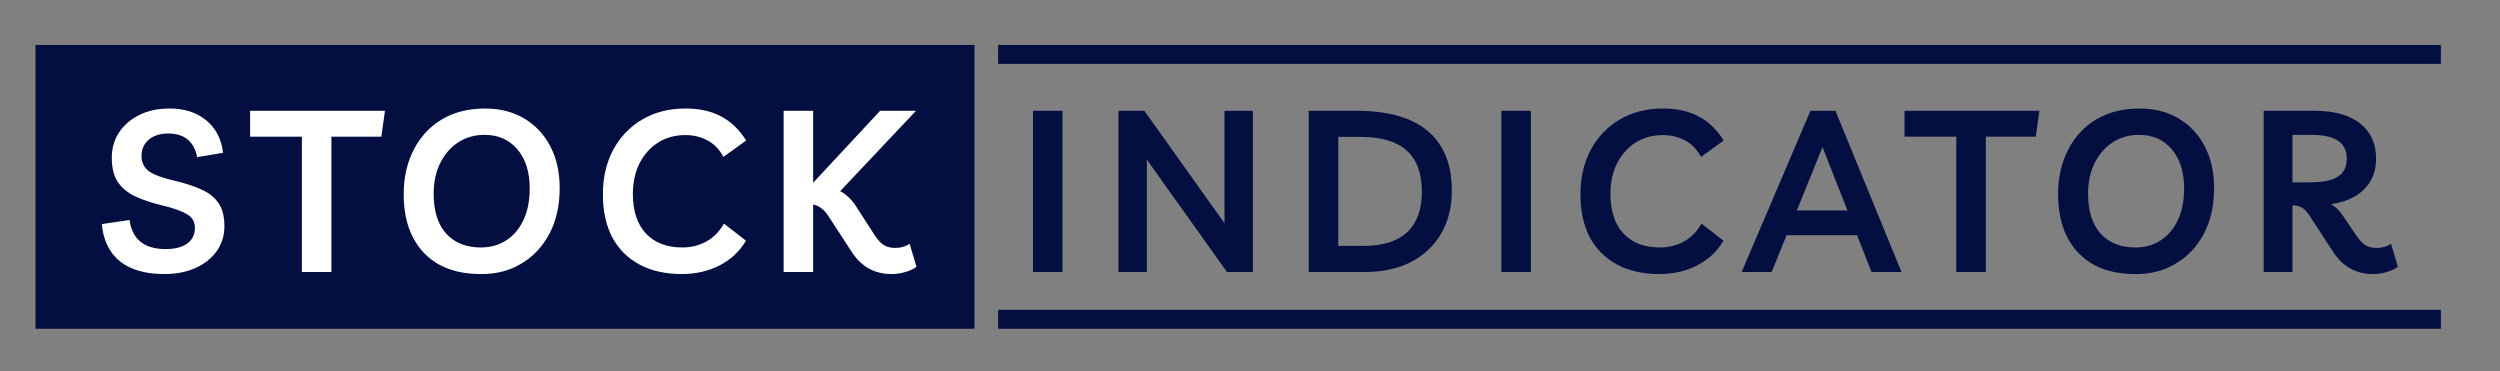 <svg width="1057" height="157" viewBox="0 0 1057 157" fill="none" xmlns="http://www.w3.org/2000/svg">
<rect x="0" y="0" width="1057" height="157" fill="#808080" stroke="none"/>
<g clip-path="url(#clip0_4_2)">
<rect x="15" y="19" width="397" height="120" fill="#020F40"/>
<path d="M436.749 115V46.84H449.229V115H436.749ZM517.712 46.84H529.712V115H518.768L484.88 67.48V115H472.88V46.84H483.824L517.712 94.36V46.84ZM553.355 115V46.84H573.611C586.859 46.84 596.875 49.688 603.659 55.384C610.443 61.08 613.835 69.496 613.835 80.632C613.835 87.544 612.331 93.592 609.323 98.776C606.315 103.896 602.059 107.896 596.555 110.776C591.051 113.592 584.587 115 577.163 115H553.355ZM565.835 103.96H576.683C584.683 103.96 590.763 102.04 594.923 98.2C599.083 94.296 601.163 88.6 601.163 81.112C601.163 73.304 599.019 67.48 594.731 63.64C590.507 59.8 584.011 57.88 575.243 57.88H565.835V103.96ZM634.767 115V46.84H647.247V115H634.767ZM728.691 101.752C726.003 106.296 722.291 109.784 717.555 112.216C712.819 114.648 707.507 115.864 701.619 115.864C694.643 115.864 688.659 114.52 683.667 111.832C678.675 109.144 674.835 105.304 672.147 100.312C669.523 95.256 668.211 89.24 668.211 82.264C668.211 75.032 669.683 68.696 672.627 63.256C675.571 57.816 679.667 53.56 684.915 50.488C690.163 47.416 696.243 45.88 703.155 45.88C709.043 45.88 714.067 47 718.227 49.24C722.451 51.48 725.971 54.872 728.787 59.416L719.187 66.328C717.459 63.128 715.187 60.792 712.371 59.32C709.555 57.848 706.451 57.112 703.059 57.112C698.707 57.112 694.867 58.168 691.539 60.28C688.211 62.392 685.587 65.336 683.667 69.112C681.811 72.824 680.883 77.144 680.883 82.072C680.883 89.176 682.707 94.712 686.355 98.68C690.067 102.648 695.219 104.632 701.811 104.632C705.459 104.632 708.819 103.8 711.891 102.136C714.963 100.472 717.459 97.944 719.379 94.552L728.691 101.752ZM736.374 115L765.462 46.84H776.022L803.958 115H791.286L785.142 99.448H755.382L749.046 115H736.374ZM759.702 88.984H781.11L770.55 62.2L759.702 88.984ZM862.257 46.84L860.721 57.784H839.601V115H827.121V57.784H805.233V46.84H862.257ZM903.191 115.864C896.279 115.928 890.359 114.648 885.431 112.024C880.503 109.336 876.727 105.464 874.103 100.408C871.479 95.352 870.167 89.272 870.167 82.168C870.167 75.064 871.575 68.792 874.391 63.352C877.207 57.848 881.175 53.56 886.295 50.488C891.479 47.416 897.591 45.88 904.631 45.88C910.903 45.88 916.407 47.288 921.143 50.104C925.879 52.92 929.559 56.856 932.183 61.912C934.807 66.904 936.119 72.792 936.119 79.576C936.119 86.936 934.679 93.336 931.799 98.776C928.983 104.152 925.079 108.344 920.087 111.352C915.159 114.36 909.527 115.864 903.191 115.864ZM902.807 104.632C906.839 104.632 910.391 103.64 913.463 101.656C916.599 99.672 919.031 96.824 920.759 93.112C922.551 89.4 923.447 84.888 923.447 79.576C923.447 72.728 921.719 67.256 918.263 63.16C914.807 59.064 910.167 57.016 904.343 57.016C900.183 57.016 896.471 58.072 893.207 60.184C890.007 62.296 887.479 65.208 885.623 68.92C883.767 72.632 882.839 76.984 882.839 81.976C882.839 89.208 884.599 94.808 888.119 98.776C891.703 102.68 896.599 104.632 902.807 104.632ZM1010.94 103.096L1013.82 112.792C1012.54 113.752 1010.97 114.488 1009.11 115C1007.26 115.576 1005.3 115.864 1003.26 115.864C996.088 115.864 990.456 112.696 986.36 106.36L976.472 91.192C975.448 89.592 974.392 88.472 973.304 87.832C972.216 87.192 971.032 86.872 969.752 86.872H969.272V115H957.08V46.84H978.296C986.936 46.84 993.464 48.632 997.88 52.216C1002.36 55.8 1004.6 60.728 1004.6 67C1004.6 70.776 1003.77 74.04 1002.1 76.792C1000.44 79.48 998.168 81.624 995.288 83.224C992.408 84.824 989.144 85.848 985.496 86.296C987.416 87.32 989.176 89.048 990.776 91.48L996.152 99.448C997.56 101.496 998.872 102.904 1000.09 103.672C1001.37 104.44 1002.97 104.824 1004.89 104.824C1007.13 104.824 1009.14 104.248 1010.94 103.096ZM977.432 57.016H969.272V77.08H976.856C982.104 77.08 985.976 76.28 988.472 74.68C990.968 73.08 992.216 70.52 992.216 67C992.216 60.344 987.288 57.016 977.432 57.016Z" fill="#020F40"/>
<path d="M69.446 115.864C61.446 115.864 55.206 114.072 50.726 110.488C46.246 106.904 43.686 101.656 43.046 94.744L54.758 93.016C55.91 101.208 60.998 105.304 70.022 105.304C73.926 105.304 76.966 104.536 79.142 103C81.318 101.4 82.406 99.192 82.406 96.376C82.406 93.816 81.318 91.896 79.142 90.616C76.966 89.272 73.478 88.024 68.678 86.872C64.198 85.784 60.358 84.504 57.158 83.032C53.958 81.496 51.494 79.448 49.766 76.888C48.102 74.328 47.27 70.936 47.27 66.712C47.27 62.68 48.294 59.096 50.342 55.96C52.454 52.824 55.334 50.36 58.982 48.568C62.63 46.776 66.854 45.88 71.654 45.88C77.99 45.88 83.174 47.544 87.206 50.872C91.238 54.2 93.606 58.776 94.31 64.6L83.366 66.424C82.022 59.768 77.926 56.44 71.078 56.44C67.75 56.44 65.03 57.304 62.918 59.032C60.87 60.76 59.846 63.032 59.846 65.848C59.846 68.664 60.87 70.84 62.918 72.376C64.966 73.848 68.454 75.16 73.382 76.312C77.798 77.336 81.606 78.552 84.806 79.96C88.006 81.304 90.47 83.192 92.198 85.624C93.99 88.056 94.886 91.384 94.886 95.608C94.886 99.576 93.798 103.096 91.622 106.168C89.51 109.176 86.534 111.544 82.694 113.272C78.918 115 74.502 115.864 69.446 115.864ZM162.77 46.84L161.234 57.784H140.114V115H127.634V57.784H105.746V46.84H162.77ZM203.703 115.864C196.791 115.928 190.871 114.648 185.943 112.024C181.015 109.336 177.239 105.464 174.615 100.408C171.991 95.352 170.679 89.272 170.679 82.168C170.679 75.064 172.087 68.792 174.903 63.352C177.719 57.848 181.687 53.56 186.807 50.488C191.991 47.416 198.103 45.88 205.143 45.88C211.415 45.88 216.919 47.288 221.655 50.104C226.391 52.92 230.071 56.856 232.695 61.912C235.319 66.904 236.631 72.792 236.631 79.576C236.631 86.936 235.191 93.336 232.311 98.776C229.495 104.152 225.591 108.344 220.599 111.352C215.671 114.36 210.039 115.864 203.703 115.864ZM203.319 104.632C207.351 104.632 210.903 103.64 213.975 101.656C217.111 99.672 219.543 96.824 221.271 93.112C223.063 89.4 223.959 84.888 223.959 79.576C223.959 72.728 222.231 67.256 218.775 63.16C215.319 59.064 210.679 57.016 204.855 57.016C200.695 57.016 196.983 58.072 193.719 60.184C190.519 62.296 187.991 65.208 186.135 68.92C184.279 72.632 183.351 76.984 183.351 81.976C183.351 89.208 185.111 94.808 188.631 98.776C192.215 102.68 197.111 104.632 203.319 104.632ZM315.384 101.752C312.696 106.296 308.984 109.784 304.248 112.216C299.512 114.648 294.2 115.864 288.312 115.864C281.336 115.864 275.352 114.52 270.36 111.832C265.368 109.144 261.528 105.304 258.84 100.312C256.216 95.256 254.904 89.24 254.904 82.264C254.904 75.032 256.376 68.696 259.32 63.256C262.264 57.816 266.36 53.56 271.608 50.488C276.856 47.416 282.936 45.88 289.848 45.88C295.736 45.88 300.76 47 304.92 49.24C309.144 51.48 312.664 54.872 315.48 59.416L305.88 66.328C304.152 63.128 301.88 60.792 299.064 59.32C296.248 57.848 293.144 57.112 289.752 57.112C285.4 57.112 281.56 58.168 278.232 60.28C274.904 62.392 272.28 65.336 270.36 69.112C268.504 72.824 267.576 77.144 267.576 82.072C267.576 89.176 269.4 94.712 273.048 98.68C276.76 102.648 281.912 104.632 288.504 104.632C292.152 104.632 295.512 103.8 298.584 102.136C301.656 100.472 304.152 97.944 306.072 94.552L315.384 101.752ZM331.317 115V46.84H343.797V77.272L372.117 46.84H387.285L355.221 80.824C357.909 82.232 360.213 84.472 362.133 87.544L369.813 99.448C371.157 101.496 372.469 102.904 373.749 103.672C375.029 104.44 376.629 104.824 378.549 104.824C380.853 104.824 382.869 104.248 384.597 103.096L387.477 112.792C386.261 113.752 384.693 114.488 382.773 115C380.917 115.576 378.965 115.864 376.917 115.864C369.685 115.864 364.053 112.696 360.021 106.36L350.133 91.192C349.237 89.848 348.309 88.824 347.349 88.12C346.453 87.352 345.269 86.808 343.797 86.488V115H331.317Z" fill="white"/>
<rect x="422" y="19" width="610" height="8" fill="#020F40"/>
<rect x="422" y="131" width="610" height="8" fill="#020F40"/>
</g>
<defs>
<clipPath id="clip0_4_2">
<rect width="1057" height="157" fill="white"/>
</clipPath>
</defs>
</svg>

